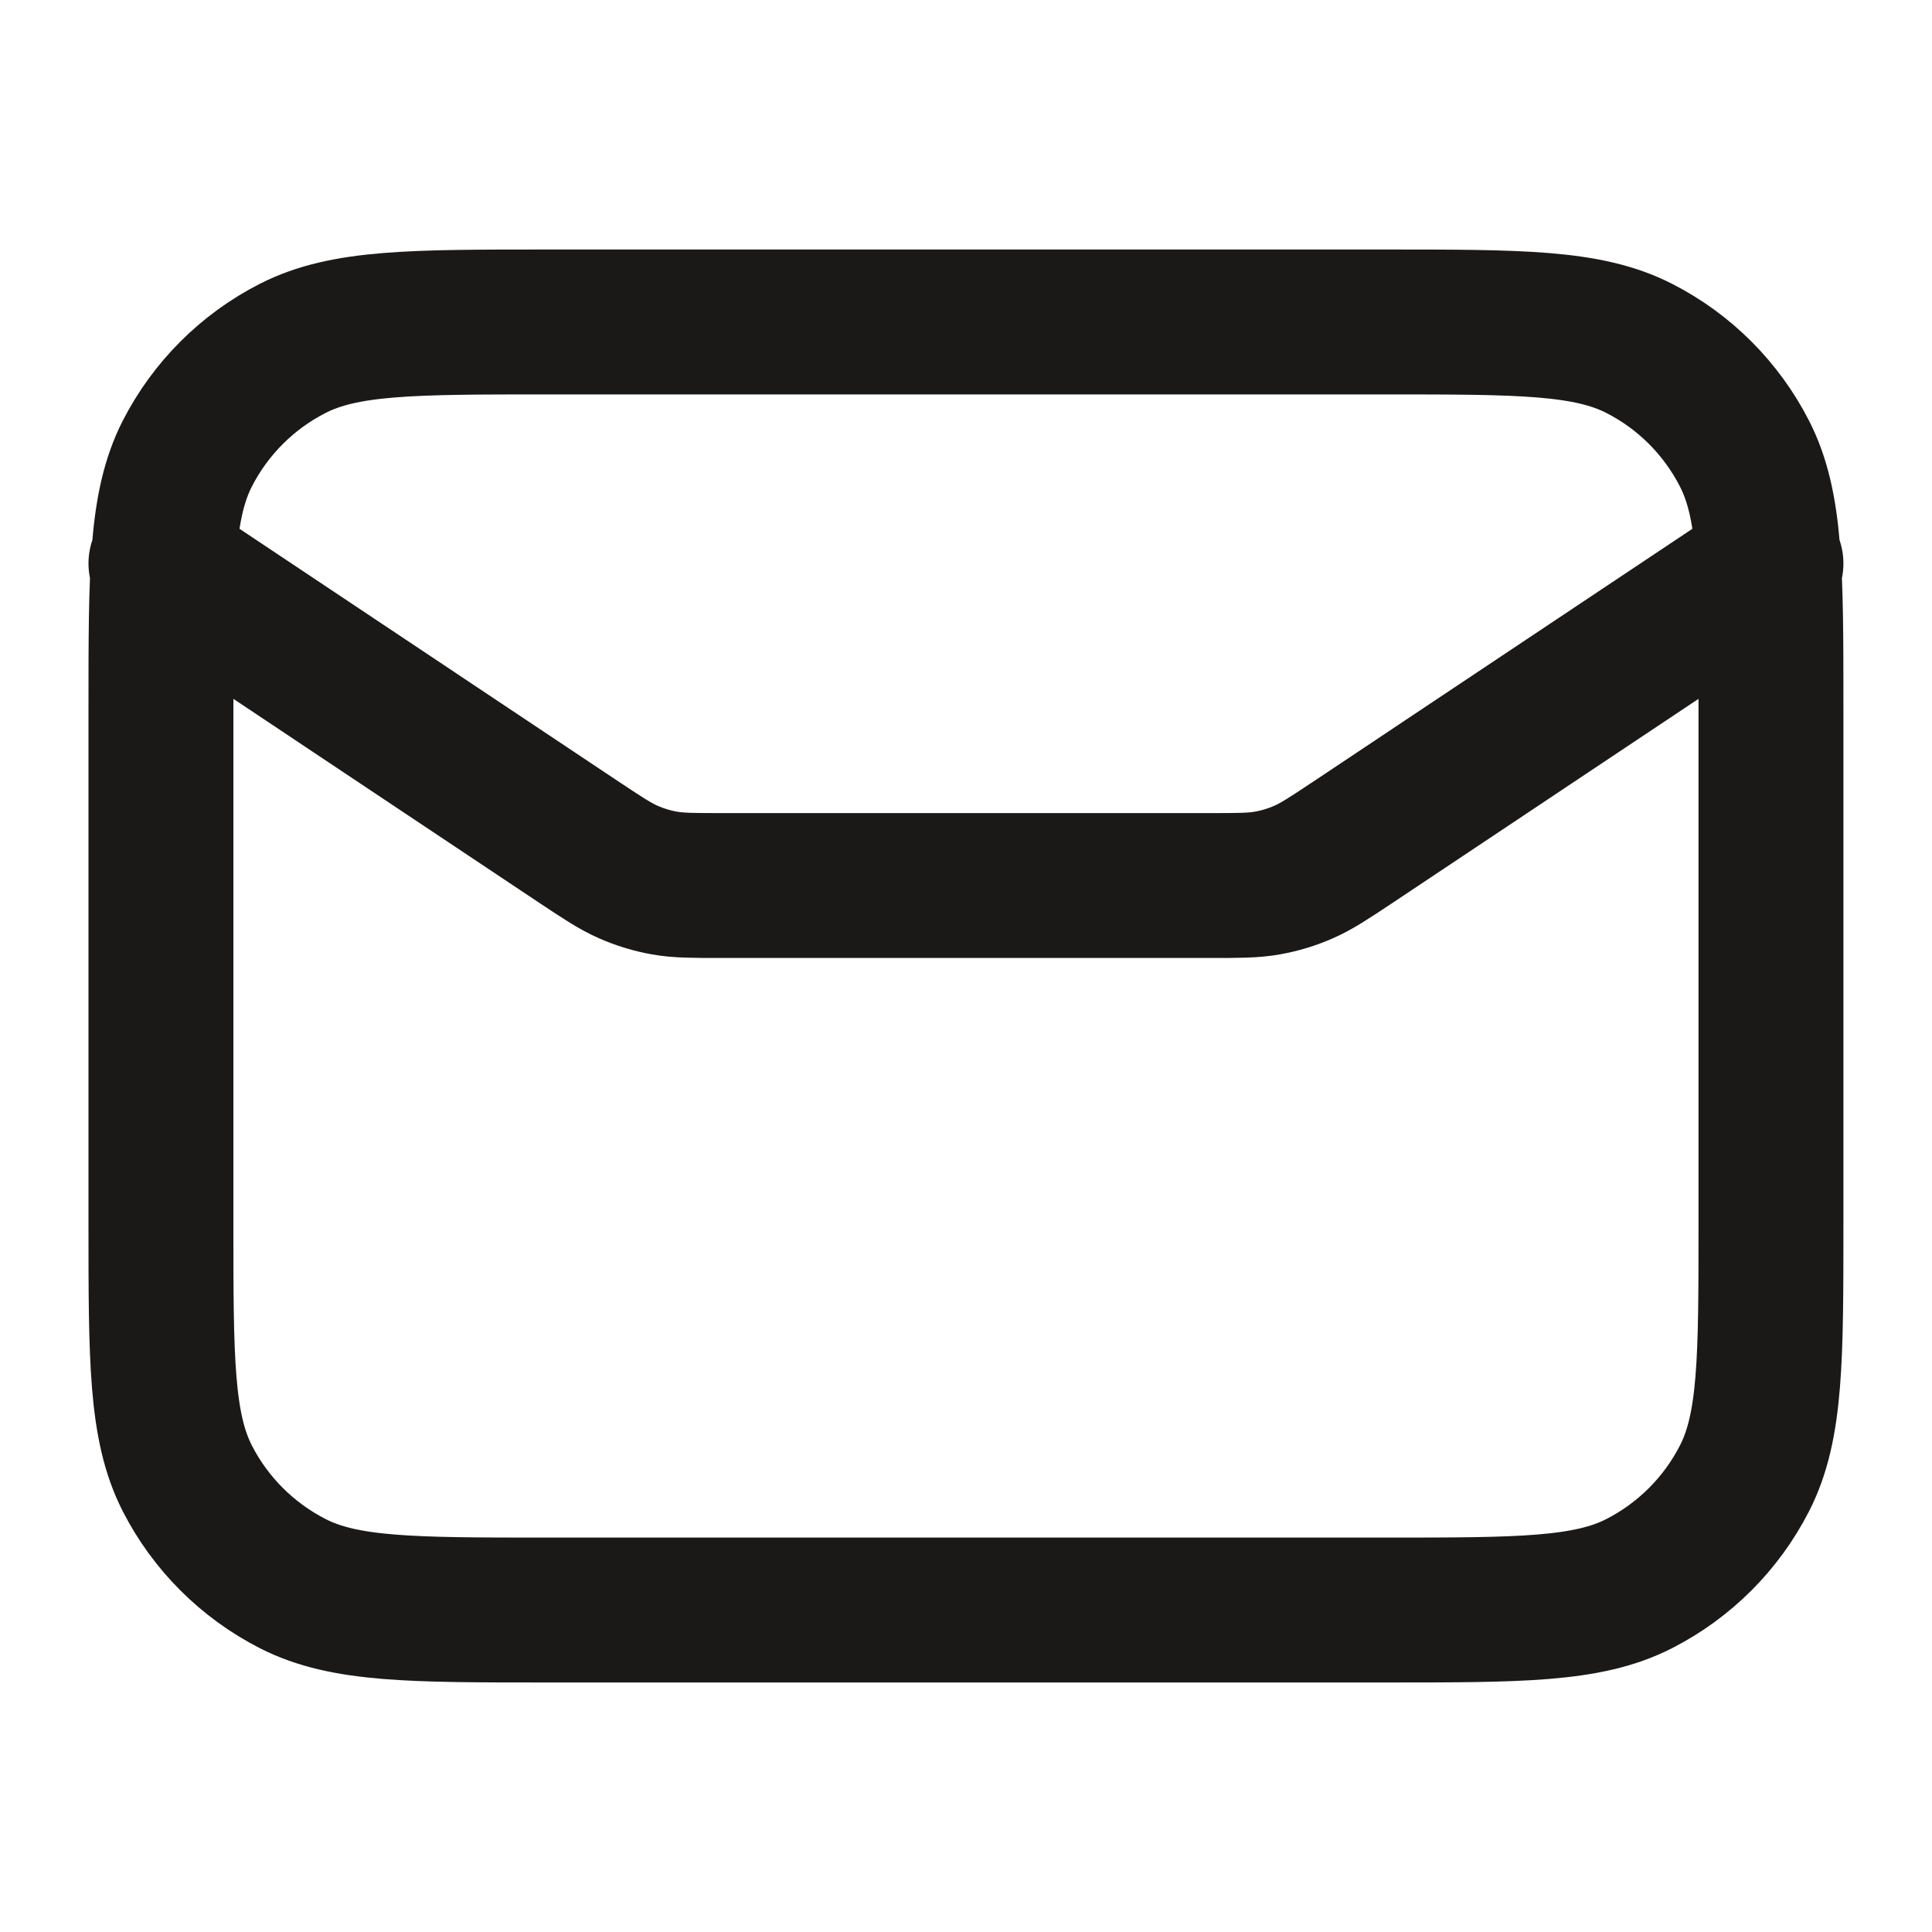 <svg width="20" height="20" viewBox="0 0 20 20" fill="none" xmlns="http://www.w3.org/2000/svg">
<path d="M1.666 5.833L5.994 8.719C6.244 8.885 6.369 8.968 6.504 9.027C6.624 9.08 6.749 9.118 6.878 9.141C7.023 9.167 7.173 9.167 7.473 9.167H12.525C12.825 9.167 12.975 9.167 13.12 9.141C13.249 9.118 13.375 9.08 13.495 9.027C13.63 8.968 13.755 8.885 14.005 8.719L18.333 5.833M5.666 16.667H14.333C15.733 16.667 16.433 16.667 16.968 16.394C17.438 16.154 17.82 15.772 18.06 15.302C18.333 14.767 18.333 14.067 18.333 12.667V7.333C18.333 5.933 18.333 5.233 18.06 4.698C17.82 4.228 17.438 3.845 16.968 3.606C16.433 3.333 15.733 3.333 14.333 3.333H5.666C4.266 3.333 3.566 3.333 3.031 3.606C2.561 3.845 2.178 4.228 1.938 4.698C1.666 5.233 1.666 5.933 1.666 7.333V12.667C1.666 14.067 1.666 14.767 1.938 15.302C2.178 15.772 2.561 16.154 3.031 16.394C3.566 16.667 4.266 16.667 5.666 16.667Z" stroke="#1B1818" stroke-width="1.5" stroke-linecap="round" stroke-linejoin="round"/>
</svg>
